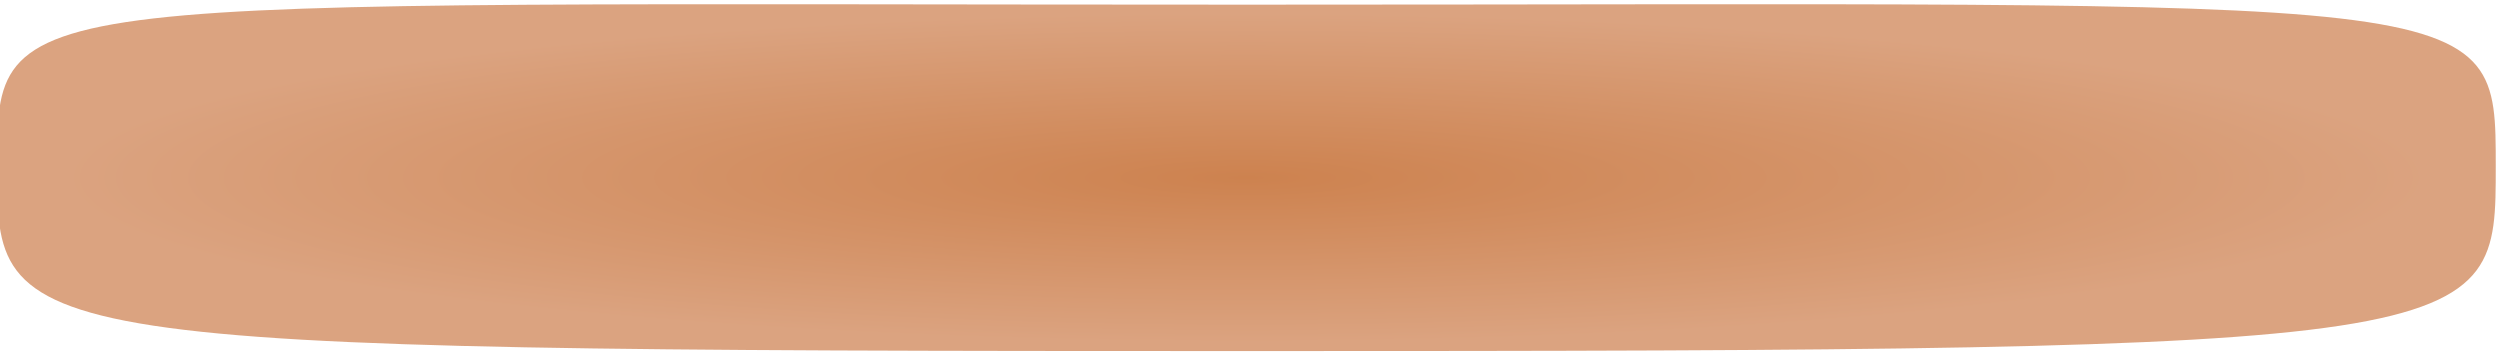<?xml version="1.0" encoding="UTF-8" standalone="no"?>
<!-- Created with Inkscape (http://www.inkscape.org/) -->

<svg
   width="177mm"
   height="25mm"
   viewBox="0 0 177 25"
   version="1.1"
   id="svg5"
   inkscape:version="1.2.2 (b0a8486541, 2022-12-01)"
   sodipodi:docname="tostowy.svg"
   xmlns:inkscape="http://www.inkscape.org/namespaces/inkscape"
   xmlns:sodipodi="http://sodipodi.sourceforge.net/DTD/sodipodi-0.dtd"
   xmlns:xlink="http://www.w3.org/1999/xlink"
   xmlns="http://www.w3.org/2000/svg"
   xmlns:svg="http://www.w3.org/2000/svg">
  <sodipodi:namedview
     id="namedview7"
     pagecolor="#ffffff"
     bordercolor="#000000"
     borderopacity="0.25"
     inkscape:showpageshadow="2"
     inkscape:pageopacity="0.0"
     inkscape:pagecheckerboard="0"
     inkscape:deskcolor="#d1d1d1"
     inkscape:document-units="mm"
     showgrid="false"
     inkscape:zoom="1.4142136"
     inkscape:cx="271.17545"
     inkscape:cy="65.76093"
     inkscape:window-width="1900"
     inkscape:window-height="976"
     inkscape:window-x="1930"
     inkscape:window-y="52"
     inkscape:window-maximized="1"
     inkscape:current-layer="layer1" />
  <defs
     id="defs2">
    <linearGradient
       inkscape:collect="always"
       id="linearGradient25559">
      <stop
         style="stop-color:#cd824f;stop-opacity:1;"
         offset="0"
         id="stop25555" />
      <stop
         style="stop-color:#dba380;stop-opacity:1;"
         offset="0.948"
         id="stop25557" />
    </linearGradient>
    <radialGradient
       inkscape:collect="always"
       xlink:href="#linearGradient25559"
       id="radialGradient25563"
       cx="88.245"
       cy="12.577"
       fx="88.245"
       fy="12.577"
       r="88.453"
       gradientTransform="matrix(1,0,0,0.139,0,10.831)"
       gradientUnits="userSpaceOnUse"
       spreadMethod="pad" />
  </defs>
  <g
     inkscape:label="Layer 1"
     inkscape:groupmode="layer"
     id="layer1">
    <path
       id="path617"
       style="fill:url(#radialGradient25563);fill-opacity:1;stroke-width:0.293"
       d="m 176.699,11.771 c 0,12.651 0.091,13.085 -88.401,13.085 -88.492,0 -88.505,-0.434 -88.505,-13.085 1.1e-5,-12.651 0.014,-11.441 88.505,-11.441 88.492,0 88.401,-1.21 88.401,11.441 z"
       sodipodi:nodetypes="sssss" />
  </g>
</svg>
